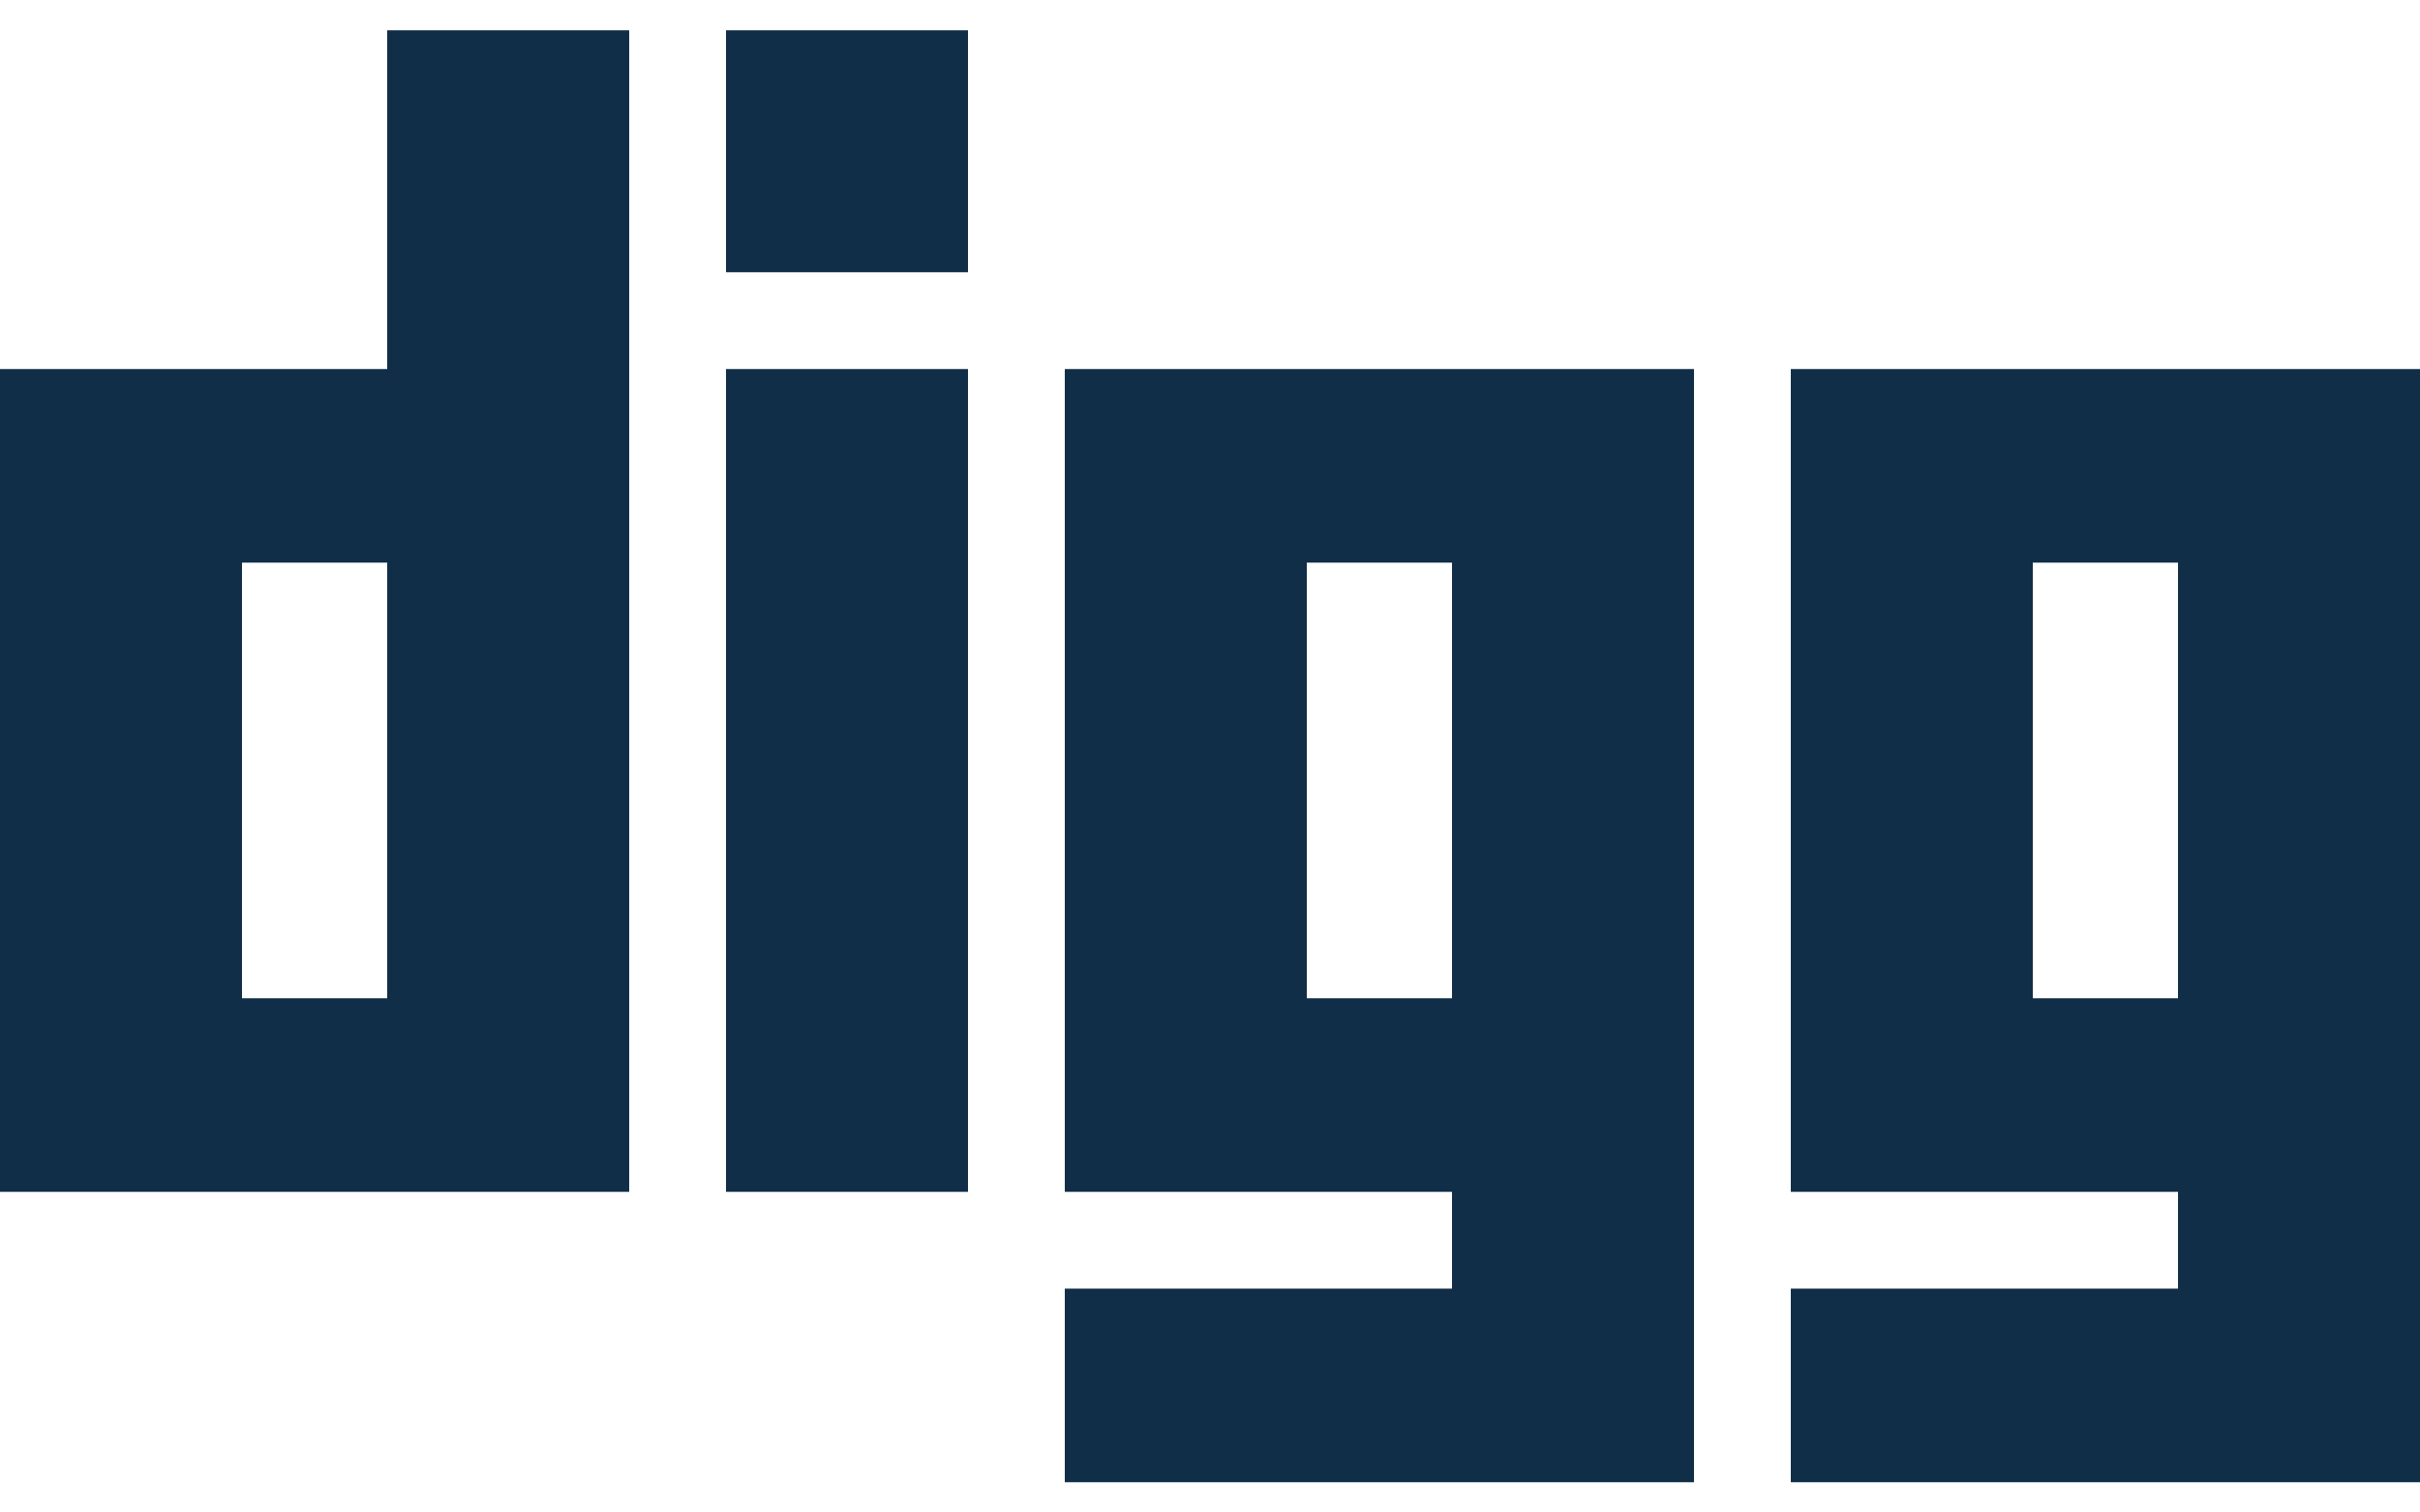 <?xml version="1.0" encoding="UTF-8"?>
<svg width="16px" height="10px" viewBox="0 0 16 10" version="1.1" xmlns="http://www.w3.org/2000/svg" xmlns:xlink="http://www.w3.org/1999/xlink">
    <!-- Generator: Sketch 39 (31667) - http://www.bohemiancoding.com/sketch -->
    <title>logolink_digg</title>
    <desc>Created with Sketch.</desc>
    <defs></defs>
    <g id="Page-1" stroke="none" stroke-width="1" fill="none" fill-rule="evenodd">
        <g id="Artboard" transform="translate(-239, -62)" fill="#112E48">
            <g id="logolink_digg" transform="translate(239, 62)">
                <path d="M11.84,2.44 L11.84,7.88 L14.4,7.88 L14.4,8.52 L11.84,8.52 L11.84,9.8 L16,9.8 L16,2.44 L11.84,2.44 L11.84,2.44 Z M7.04,2.44 L7.04,7.88 L9.6,7.88 L9.6,8.52 L7.04,8.52 L7.04,9.8 L11.2,9.8 L11.2,2.44 L7.04,2.44 L7.04,2.44 Z M2.56,0.2 L2.56,2.44 L0,2.44 L0,7.88 L4.16,7.88 L4.16,0.2 L2.56,0.2 L2.56,0.2 Z M6.4,2.44 L4.8,2.44 L4.8,7.88 L6.4,7.88 L6.4,2.44 L6.4,2.44 Z M14.4,6.6 L13.44,6.6 L13.44,3.72 L14.4,3.72 L14.4,6.6 L14.4,6.6 Z M2.56,6.6 L1.6,6.6 L1.6,3.72 L2.56,3.72 L2.56,6.6 L2.56,6.6 Z M9.6,6.6 L8.64,6.6 L8.64,3.72 L9.6,3.72 L9.6,6.6 L9.6,6.6 Z M6.4,0.2 L4.8,0.2 L4.8,1.8 L6.4,1.8 L6.4,0.2 L6.4,0.2 Z" id="Shape"></path>
            </g>
        </g>
    </g>
</svg>